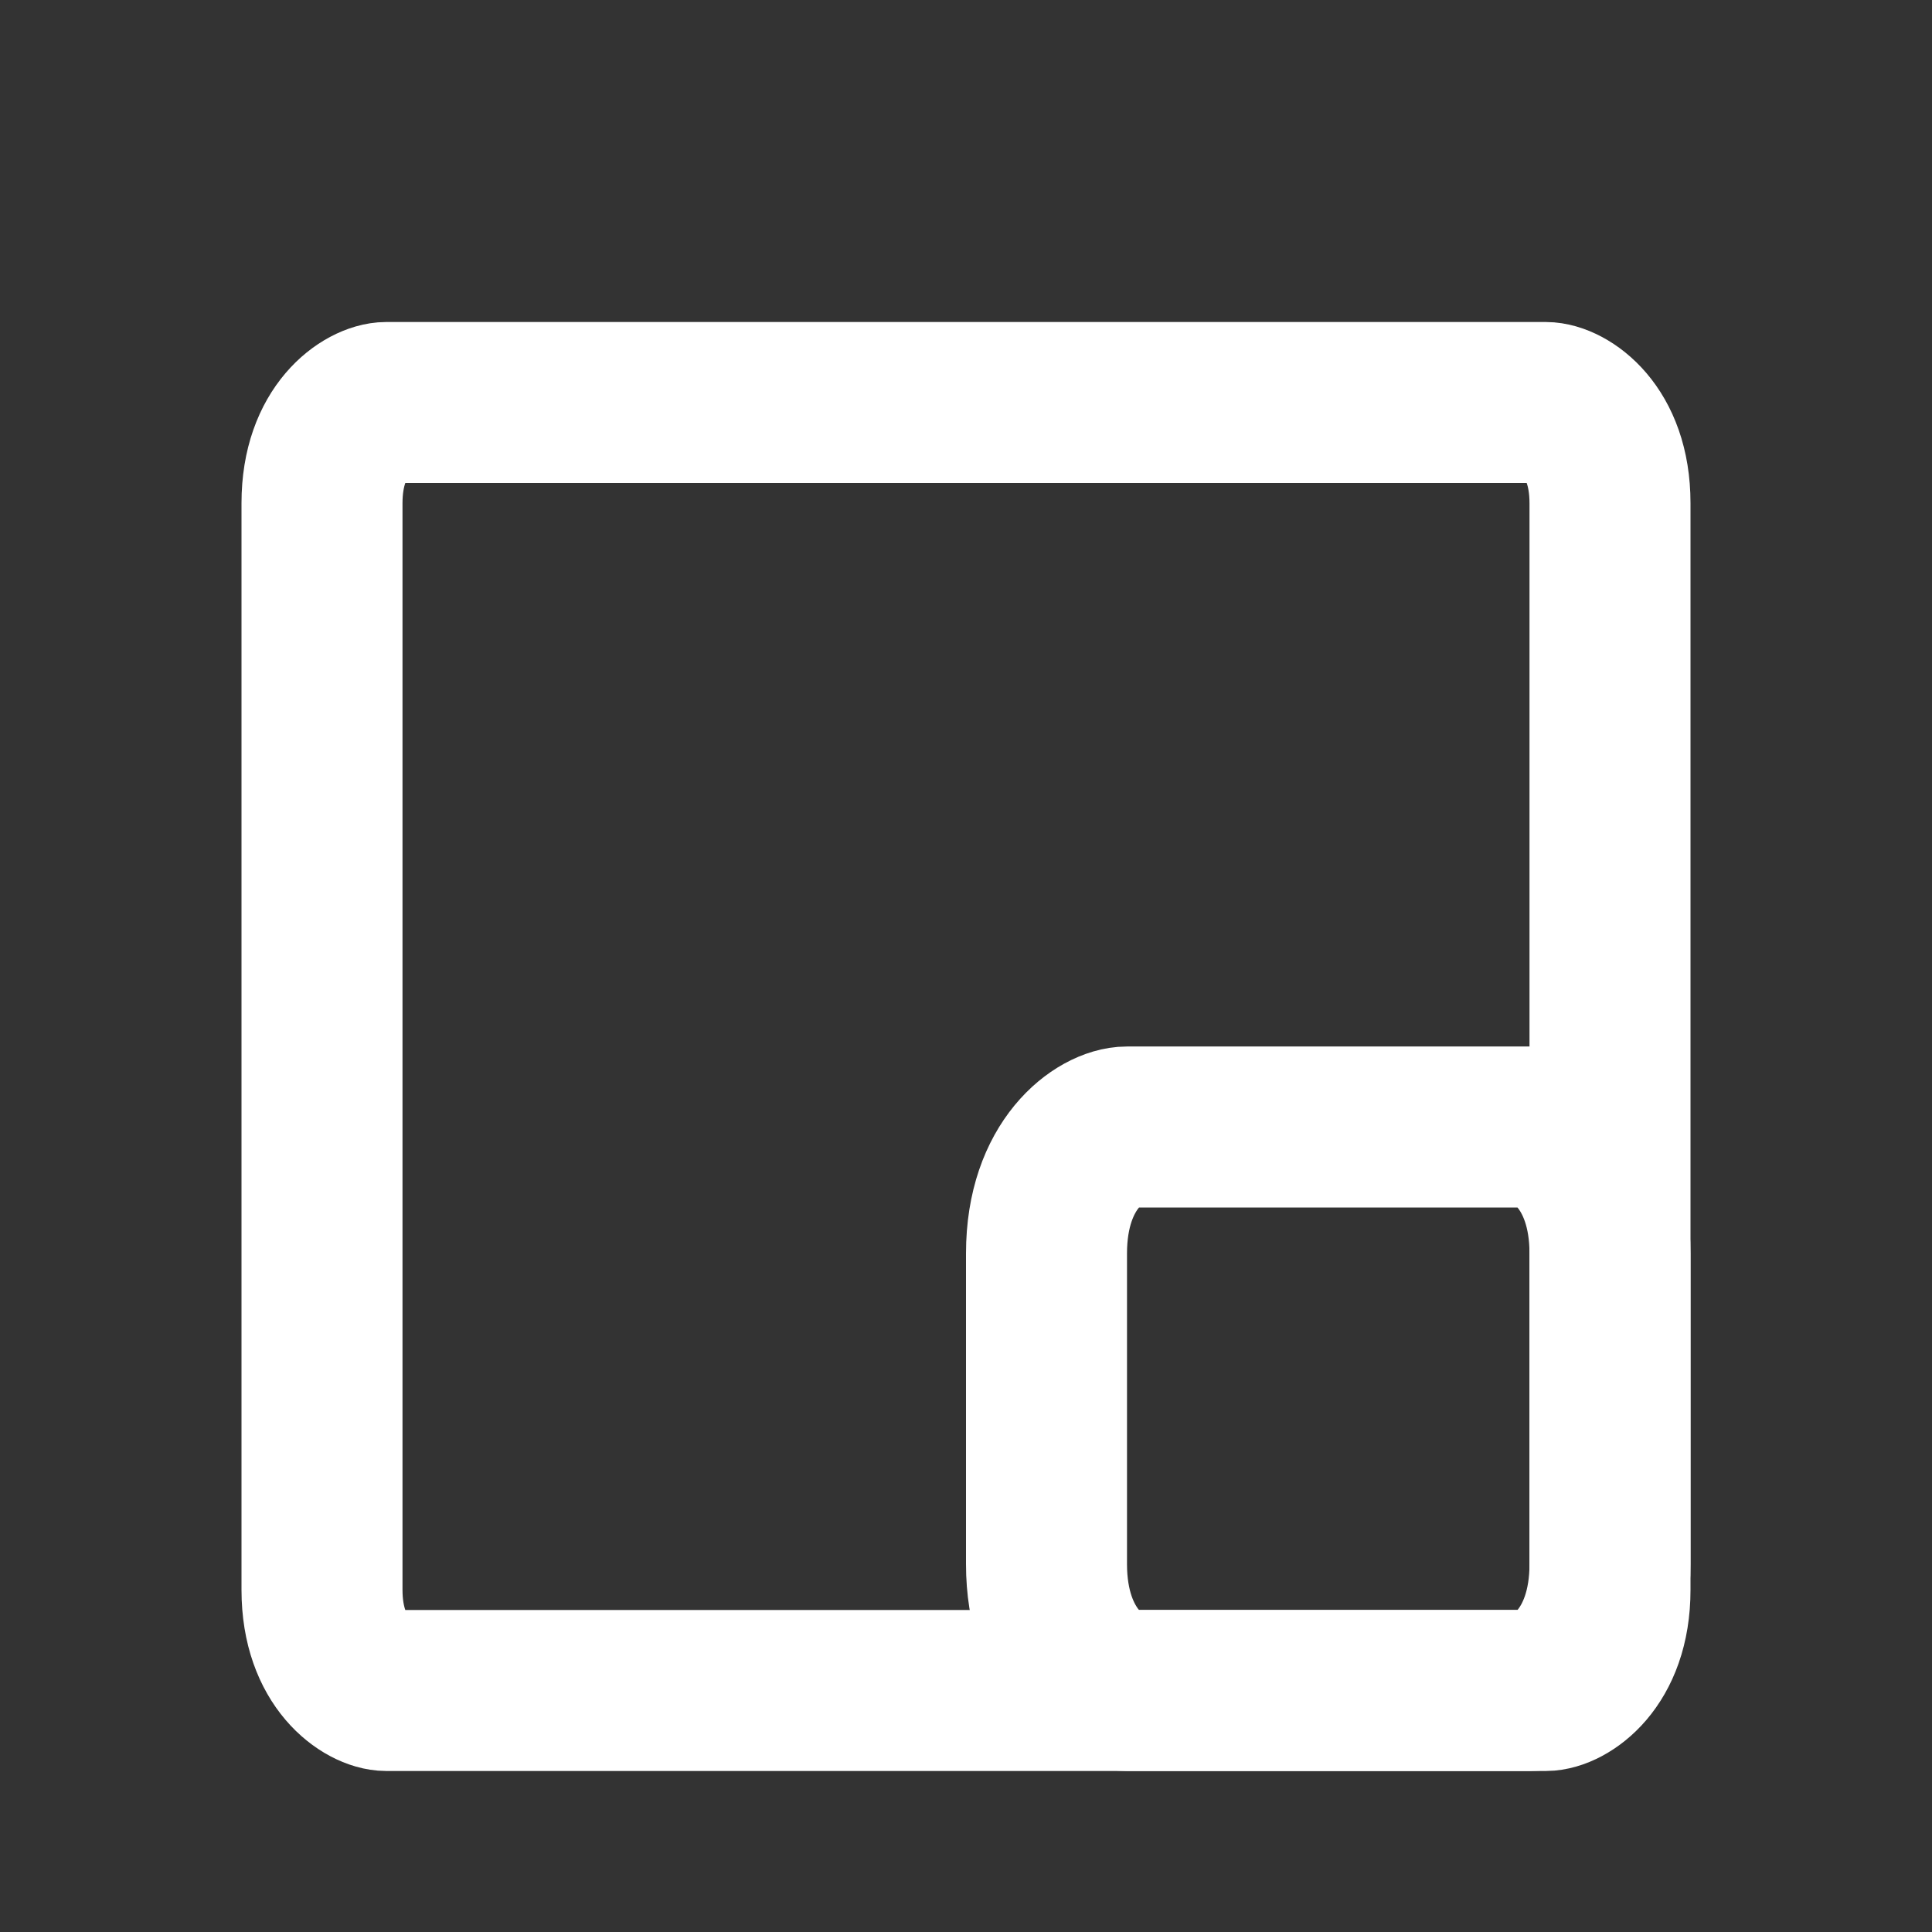 <svg width="24" height="24" viewBox="0 0 24 24" fill="none" xmlns="http://www.w3.org/2000/svg">
<rect x="0" y="0" width="24" height="24" fill="#333333" stroke="none"/>
<path d="M4.8 5H19.2C19.445 5 20 5.34 20 6.25V19.75C20 20.66 19.445 21 19.2 21H4.8C4.555 21 4 20.66 4 19.75V6.25C4 5.34 4.555 5 4.8 5Z" stroke="white" stroke-width="2" stroke-linecap="round" stroke-linejoin="round"/>
<path d="M14 14H19C19.333 14 20 14.455 20 15.571V19.429C20 20.545 19.333 21 19 21H14C13.667 21 13 20.545 13 19.429V15.571C13 14.455 13.667 14 14 14Z" stroke="white" stroke-width="2" stroke-linecap="round" stroke-linejoin="round"/>
</svg>

